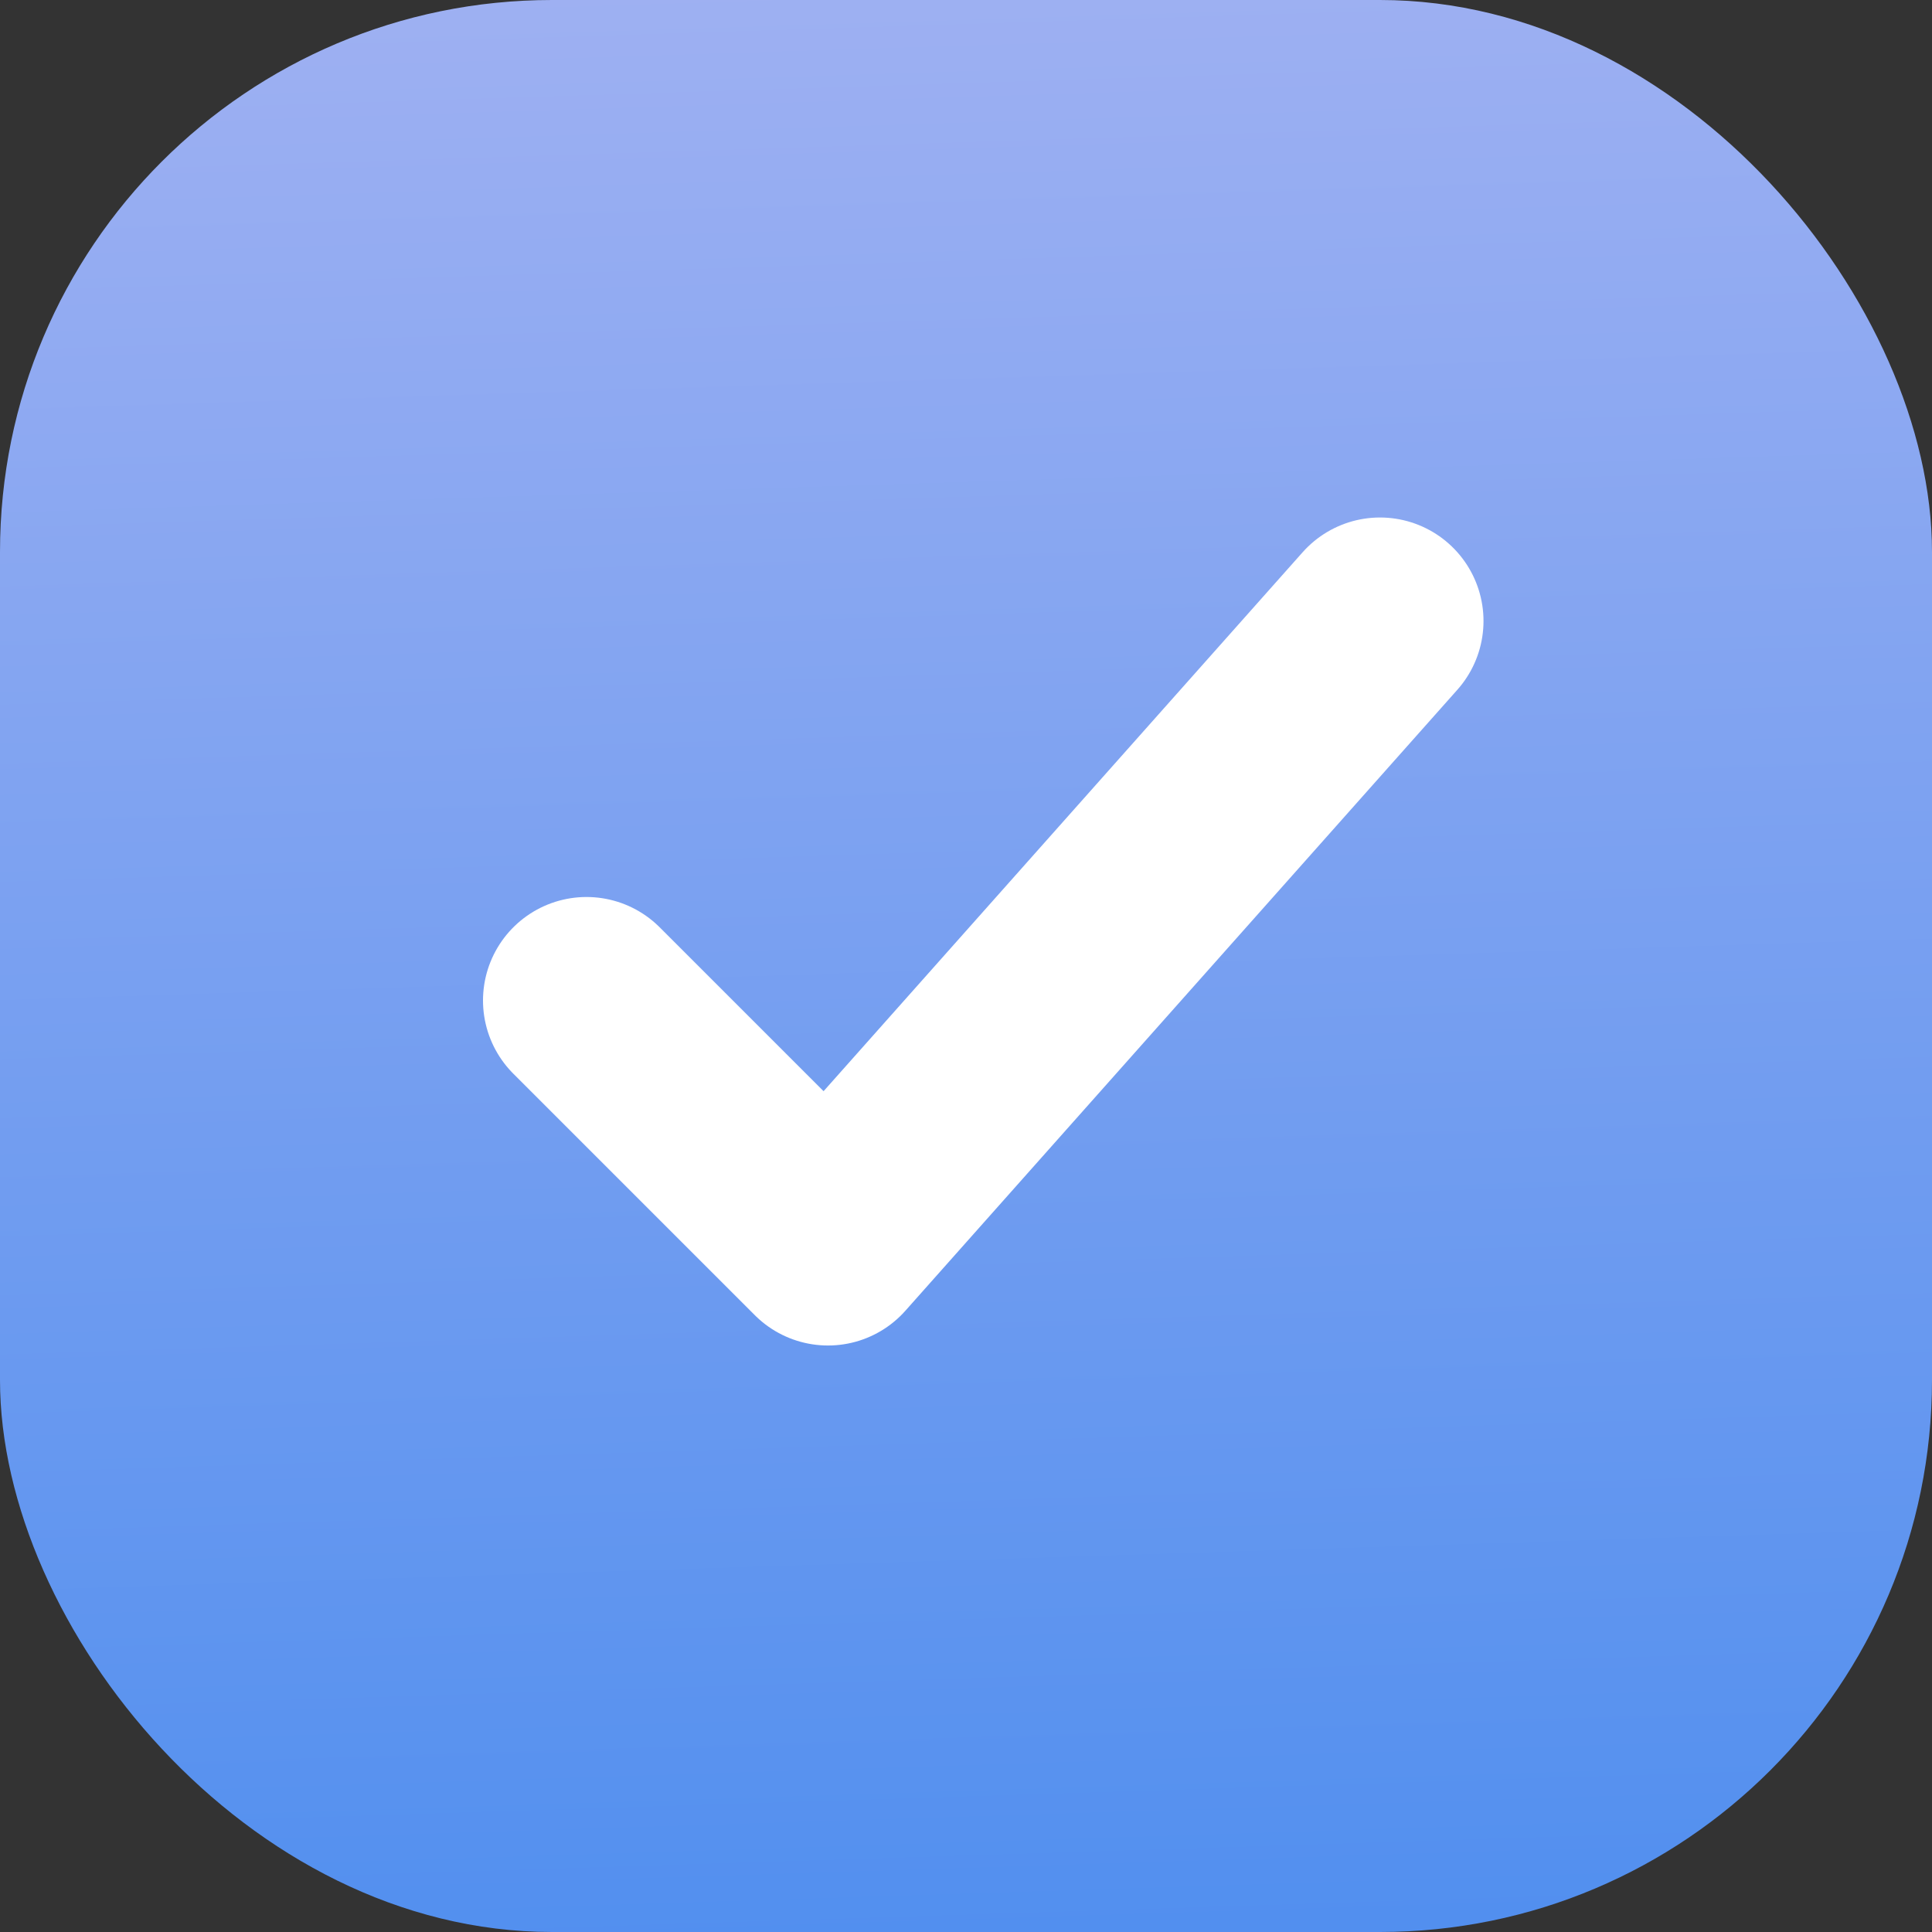 <svg width="28" height="28" viewBox="0 0 28 28" fill="none" xmlns="http://www.w3.org/2000/svg">
<rect x="0" y="0" width="28" height="28" fill="#333333" stroke="none"/>
<defs>
<linearGradient id="paint0_linear_285_72529" x1="15.4" y1="-4.407" x2="16.98" y2="45.194" gradientUnits="userSpaceOnUse">
<stop stop-color="#A9B5F3"/>
<stop offset="0.914" stop-color="#2F80ED"/>
</linearGradient>
</defs>
<rect width="28" height="28" rx="8" fill="url(#paint0_linear_285_72529)"/>
<path d="M8.5 14.5L12 18L20 9" stroke="white" stroke-width="3" stroke-linecap="round" stroke-linejoin="round"/>
</svg>
